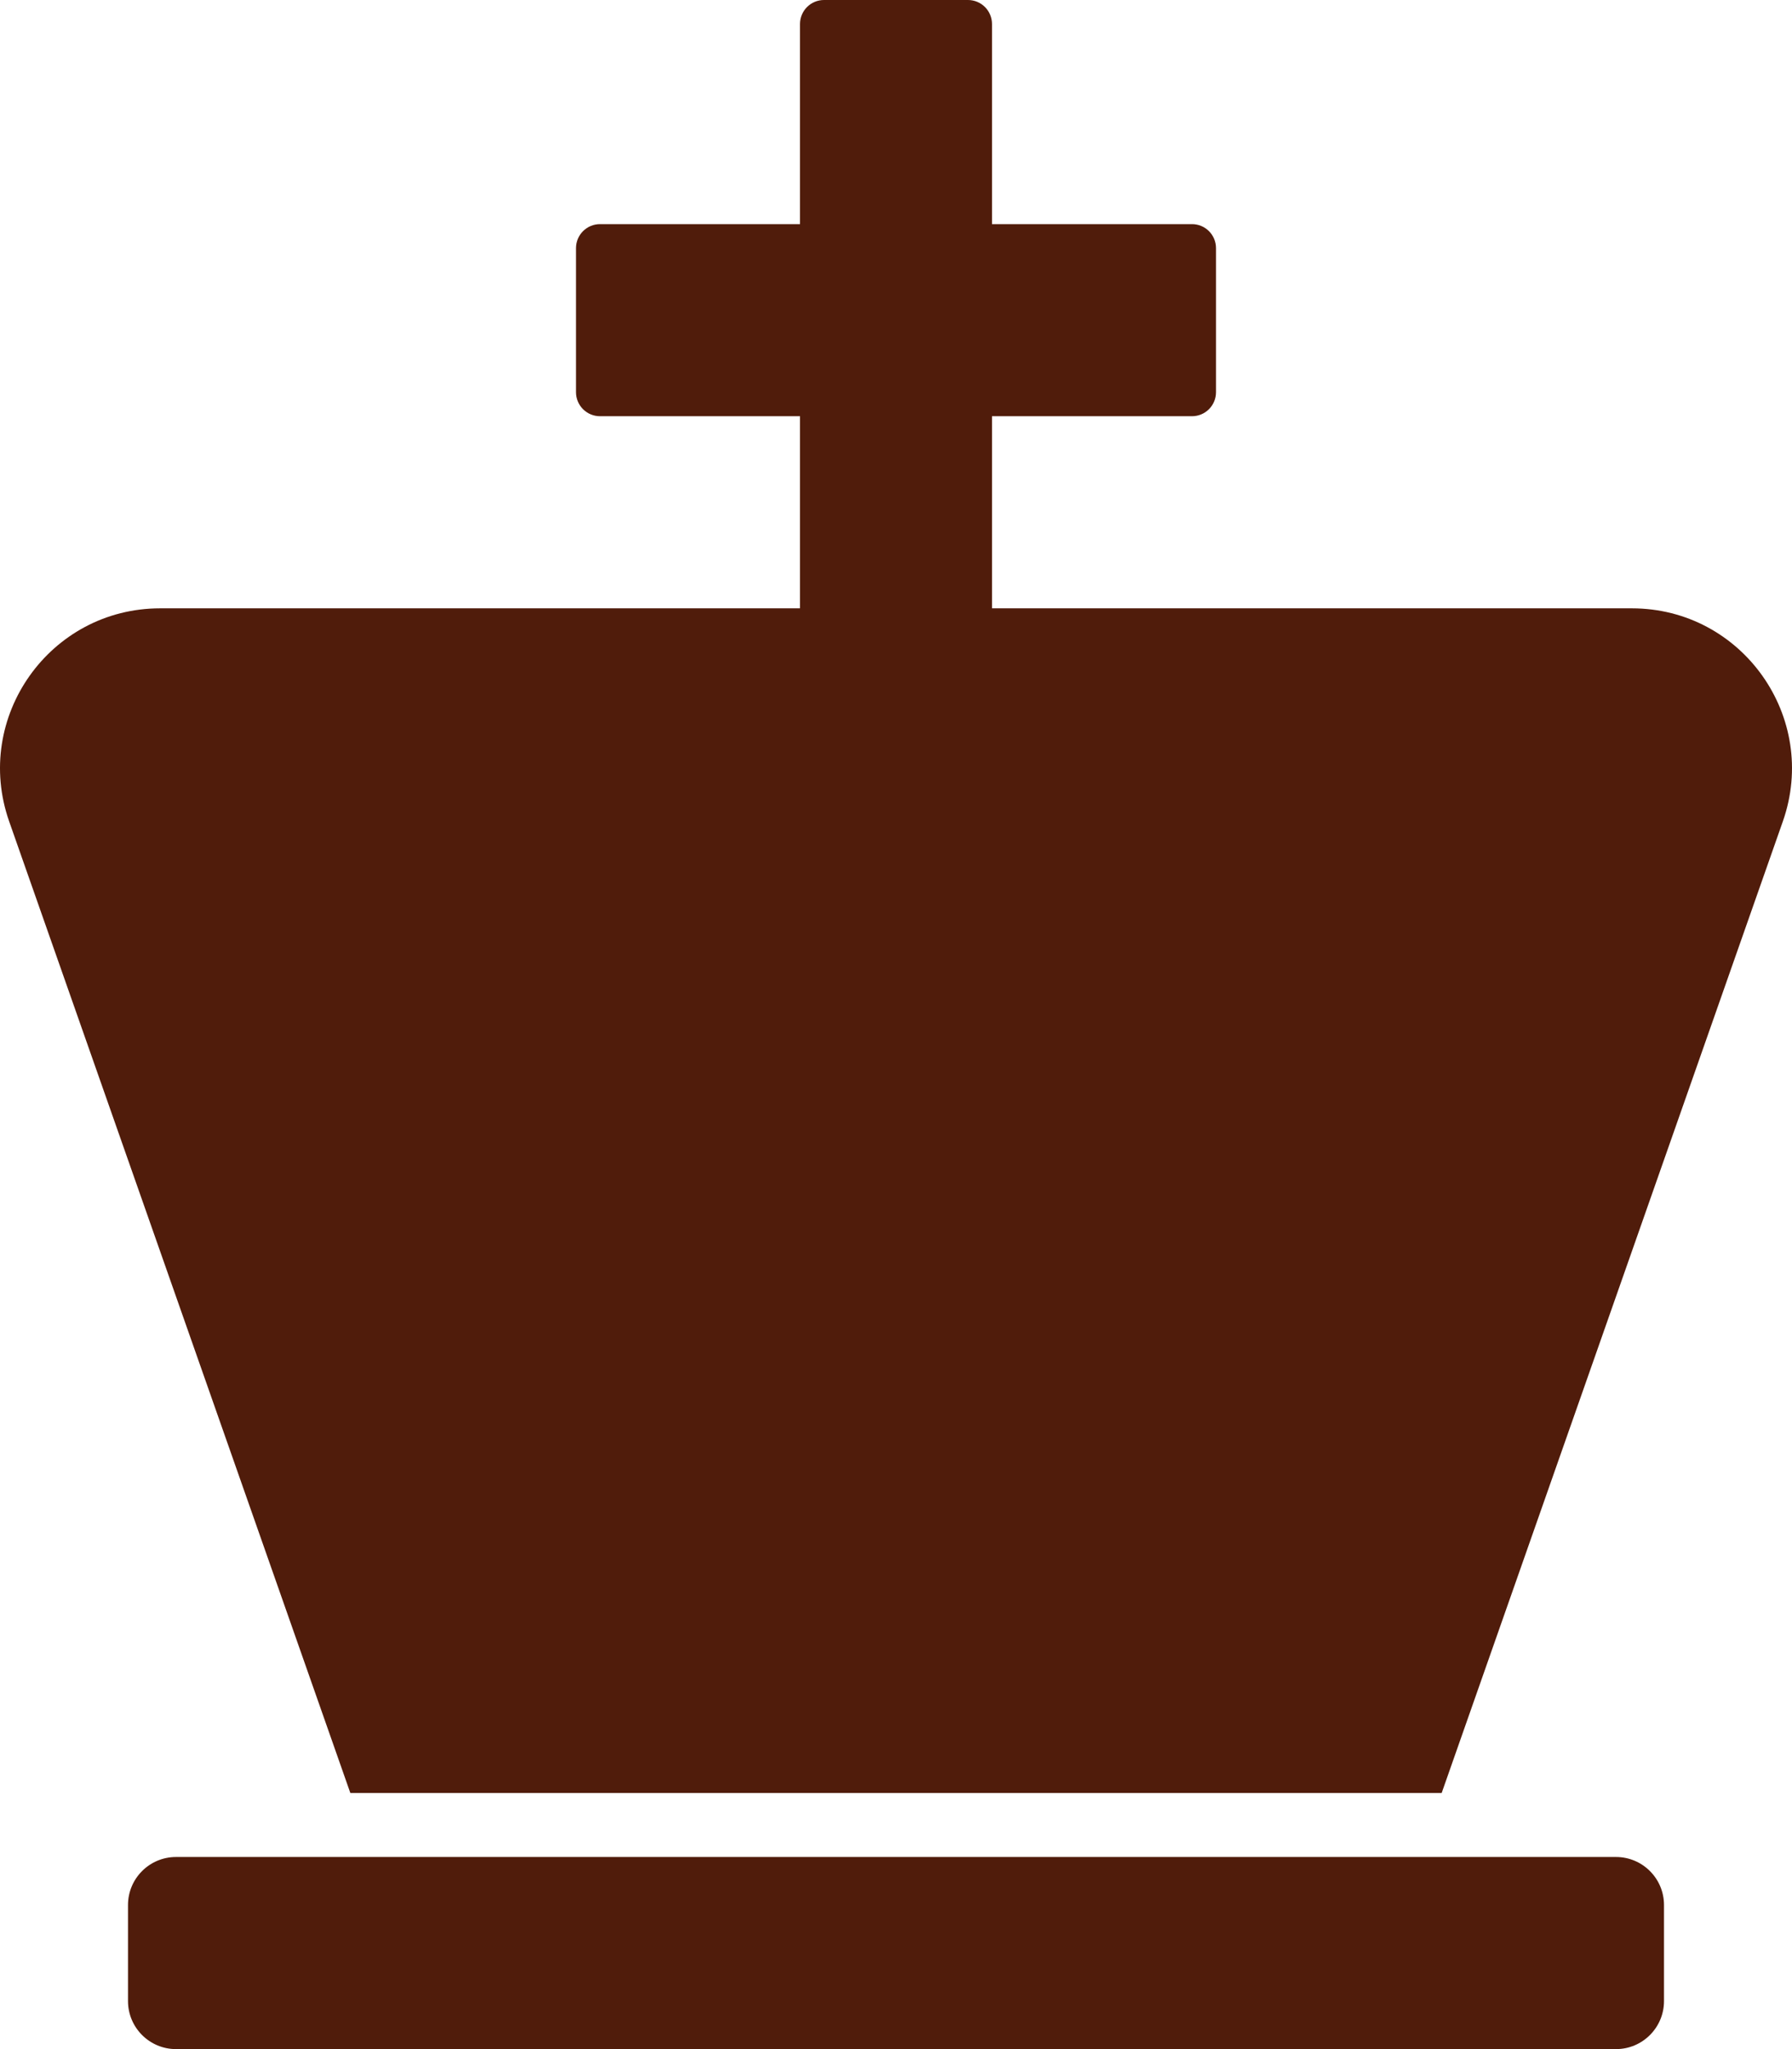 <svg width="896" height="1024" viewBox="0 0 896 1024" fill="none" xmlns="http://www.w3.org/2000/svg">
<path d="M832.001 952V1000C832.001 1013.25 821.255 1024 808.001 1024H88.001C74.747 1024 64.001 1013.25 64.001 1000V952C64.001 938.746 74.747 928 88.001 928H808.001C821.255 928 832.001 938.746 832.001 952ZM815.935 304H496.001V208H596.001C599.183 208 602.236 206.736 604.486 204.485C606.736 202.235 608.001 199.183 608.001 196V124C608.001 120.817 606.736 117.765 604.486 115.515C602.236 113.264 599.183 112 596.001 112H496.001V12C496.001 8.817 494.736 5.765 492.486 3.515C490.236 1.264 487.183 0 484.001 0L412.001 0C408.818 0 405.766 1.264 403.515 3.515C401.265 5.765 400.001 8.817 400.001 12V112H300.001C296.818 112 293.766 113.264 291.515 115.515C289.265 117.765 288.001 120.817 288.001 124V196C288.001 199.183 289.265 202.235 291.515 204.485C293.766 206.736 296.818 208 300.001 208H400.001V304H80.067C24.919 304 -13.691 358.488 4.591 410.518L175.165 896H720.837L891.411 410.518C909.693 358.488 871.083 304 815.935 304Z" fill="#501C0B"/>
</svg>
